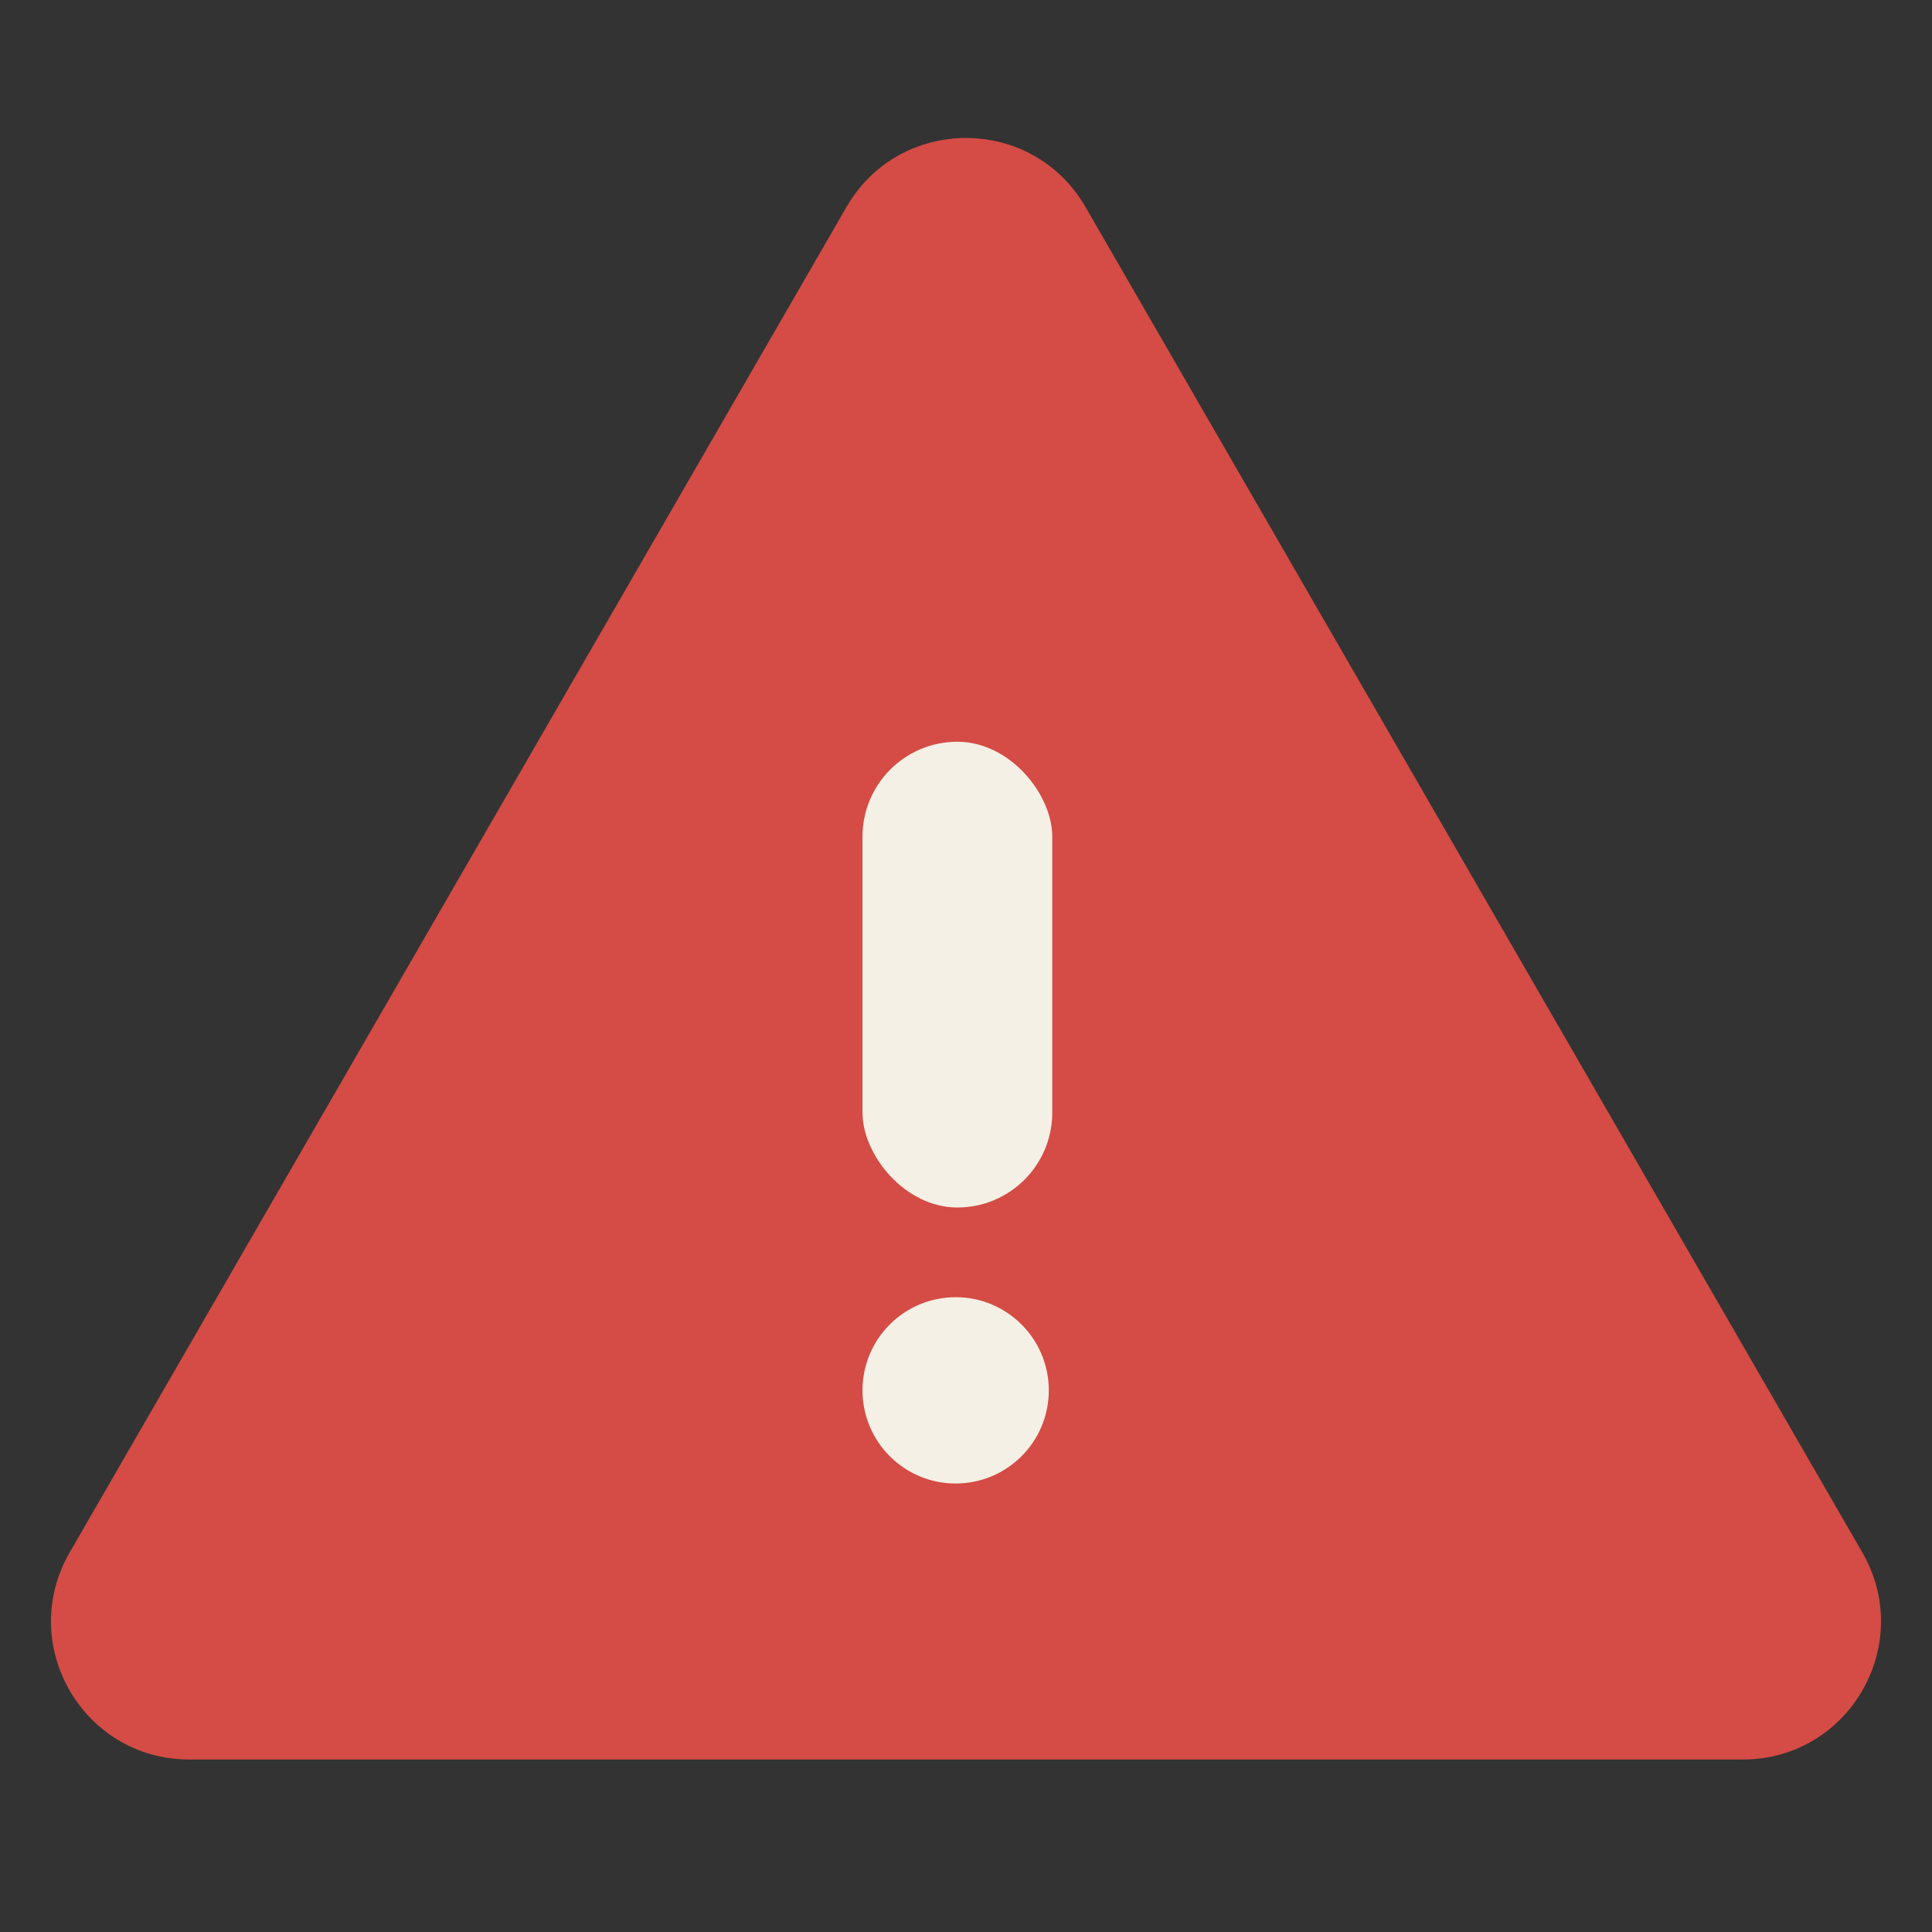 <svg width="56" height="56" viewBox="0 0 56 56" fill="none" xmlns="http://www.w3.org/2000/svg">
<rect x="0" y="0" width="56" height="56" fill="#333333" stroke="none"/>
<mask id="mask0_1966_107" style="mask-type:alpha" maskUnits="userSpaceOnUse" x="0" y="0" width="56" height="56">
<rect width="56" height="56" fill="#D9D9D9"/>
</mask>
<g mask="url(#mask0_1966_107)">
<path d="M24.536 6C26.076 3.333 29.924 3.333 31.464 6L53.981 45C55.52 47.667 53.596 51 50.517 51H5.483C2.404 51 0.48 47.667 2.019 45L24.536 6Z" fill="#D44C45"/>
<rect x="25" y="21.5" width="5.5" height="13.5" rx="2.75" fill="#F4F0E5"/>
<circle cx="27.7" cy="40.3" r="2.7" fill="#F4F0E5"/>
</g>
</svg>
